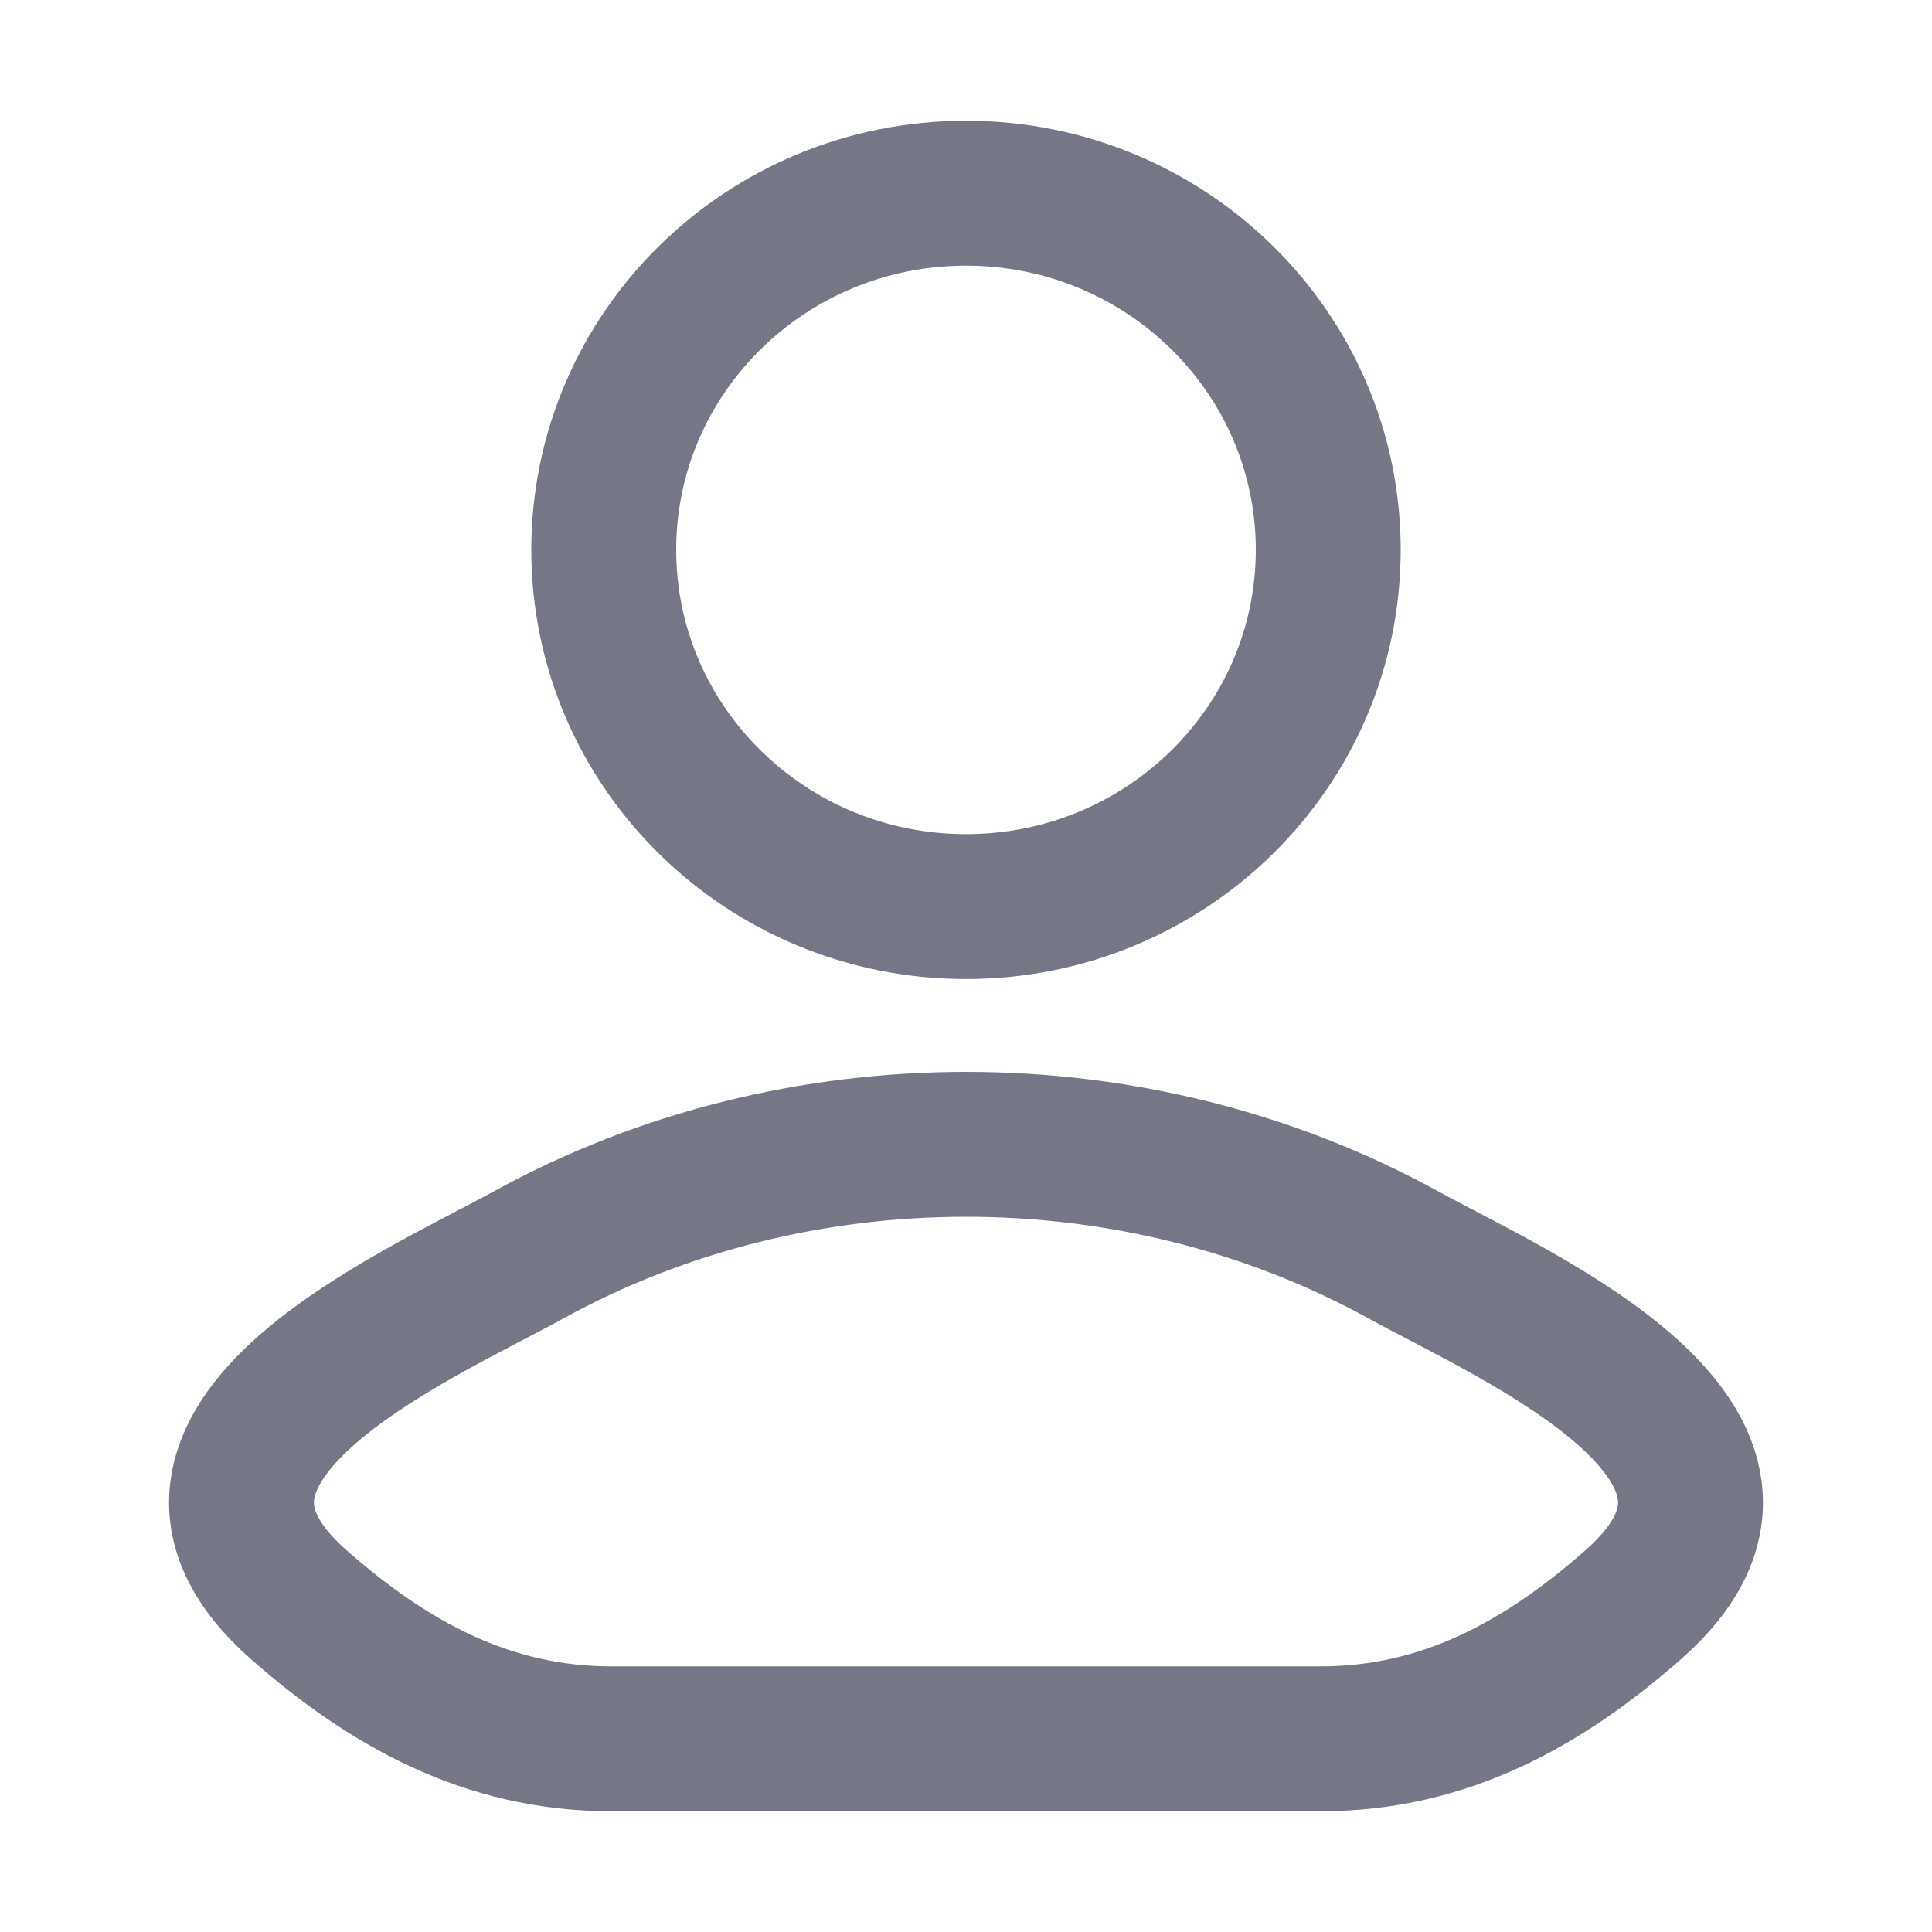 <svg width="20" height="20" viewBox="0 0 20 20" fill="none" xmlns="http://www.w3.org/2000/svg">
<path d="M5.481 12.986C4.302 13.634 1.211 14.957 3.094 16.613C4.014 17.422 5.038 18 6.326 18H13.674C14.962 18 15.986 17.422 16.906 16.613C18.789 14.957 15.698 13.634 14.519 12.986C11.754 11.466 8.246 11.466 5.481 12.986Z" stroke="#757786" stroke-width="1.5" stroke-linecap="round" stroke-linejoin="round"/>
<path d="M13.75 5.692C13.75 7.732 12.071 9.385 10 9.385C7.929 9.385 6.25 7.732 6.25 5.692C6.25 3.653 7.929 2 10 2C12.071 2 13.75 3.653 13.75 5.692Z" stroke="#757786" stroke-width="1.5"/>
</svg>
